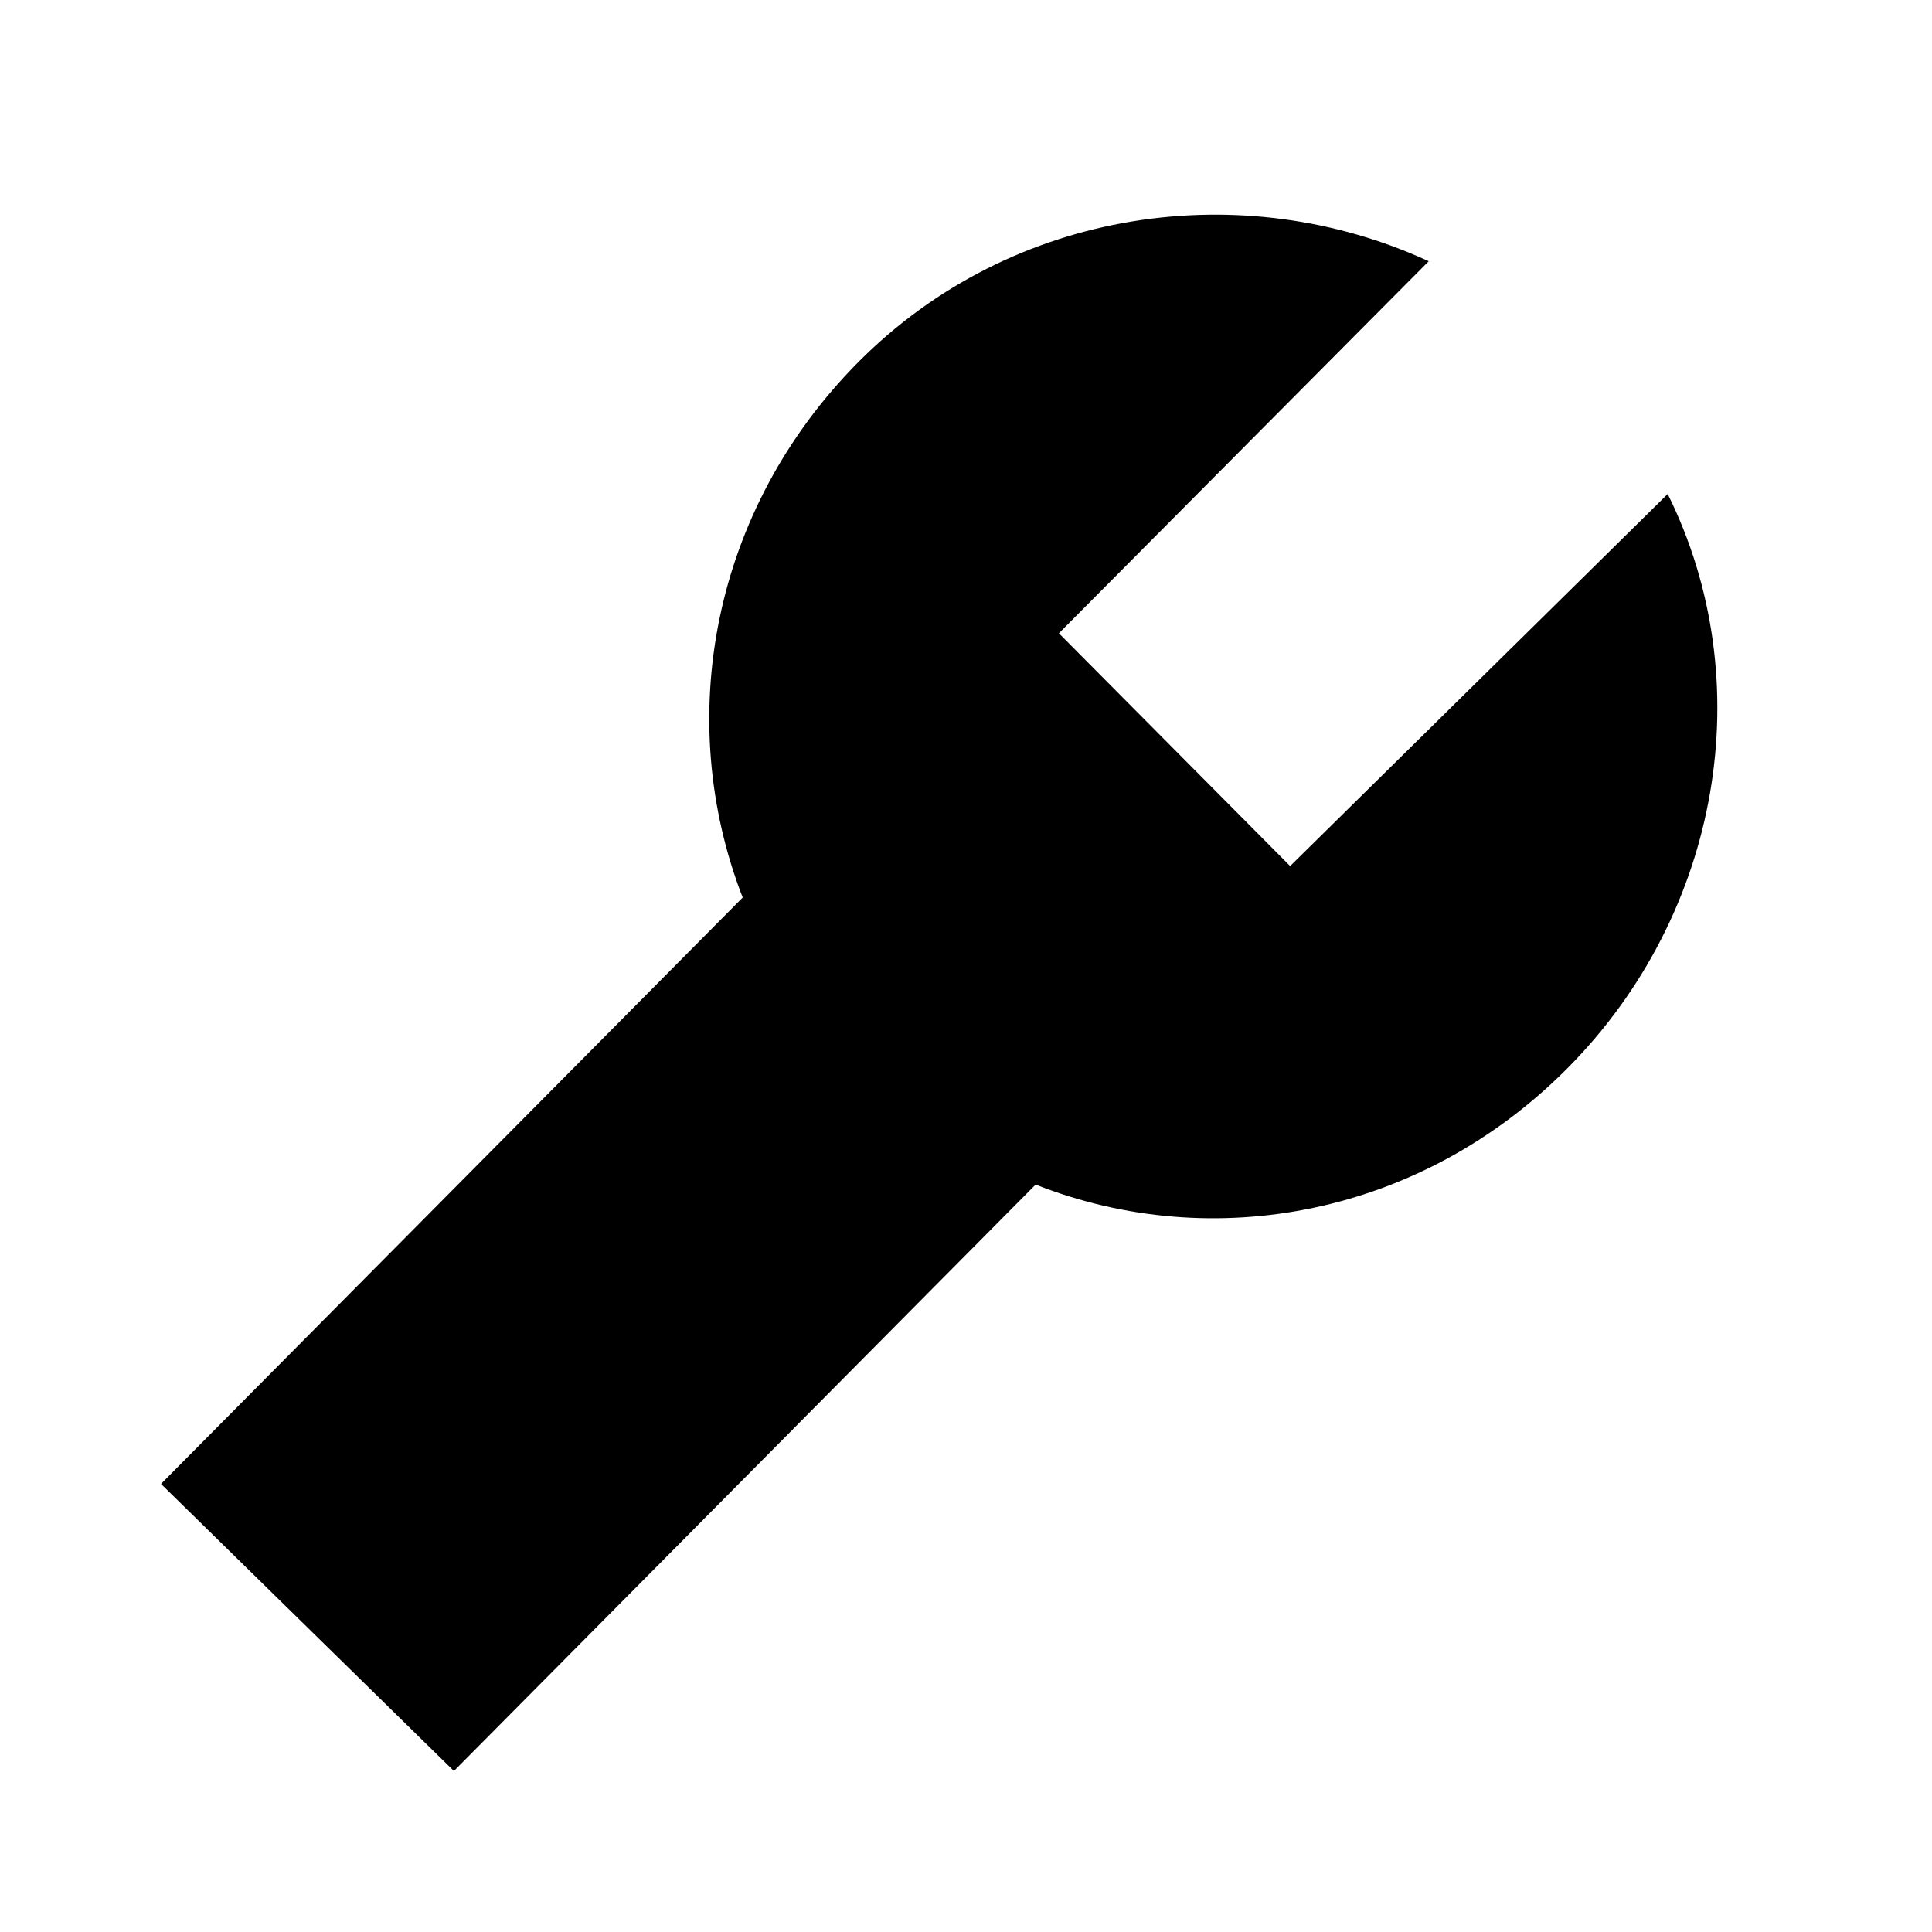 <?xml version="1.0"?>
<svg width="36" height="36" viewBox="0 0 36 36" fill="none" xmlns="http://www.w3.org/2000/svg">
  <path d="M3 27.65L13.839 16.724C12.547 13.398 13.265 9.494 15.994 6.747C18.866 3.856 23.175 3.277 26.622 4.868L19.731 11.8L24.04 16.138L31.075 9.205C32.798 12.675 32.08 17.013 29.207 19.905C26.478 22.652 22.601 23.375 19.297 22.073L8.458 33L3 27.65Z" fill="currentColor"/>
</svg>
<!-- steamcommunity.com/public/javascript/applications/community/chunk~0c5532f42.js -->
